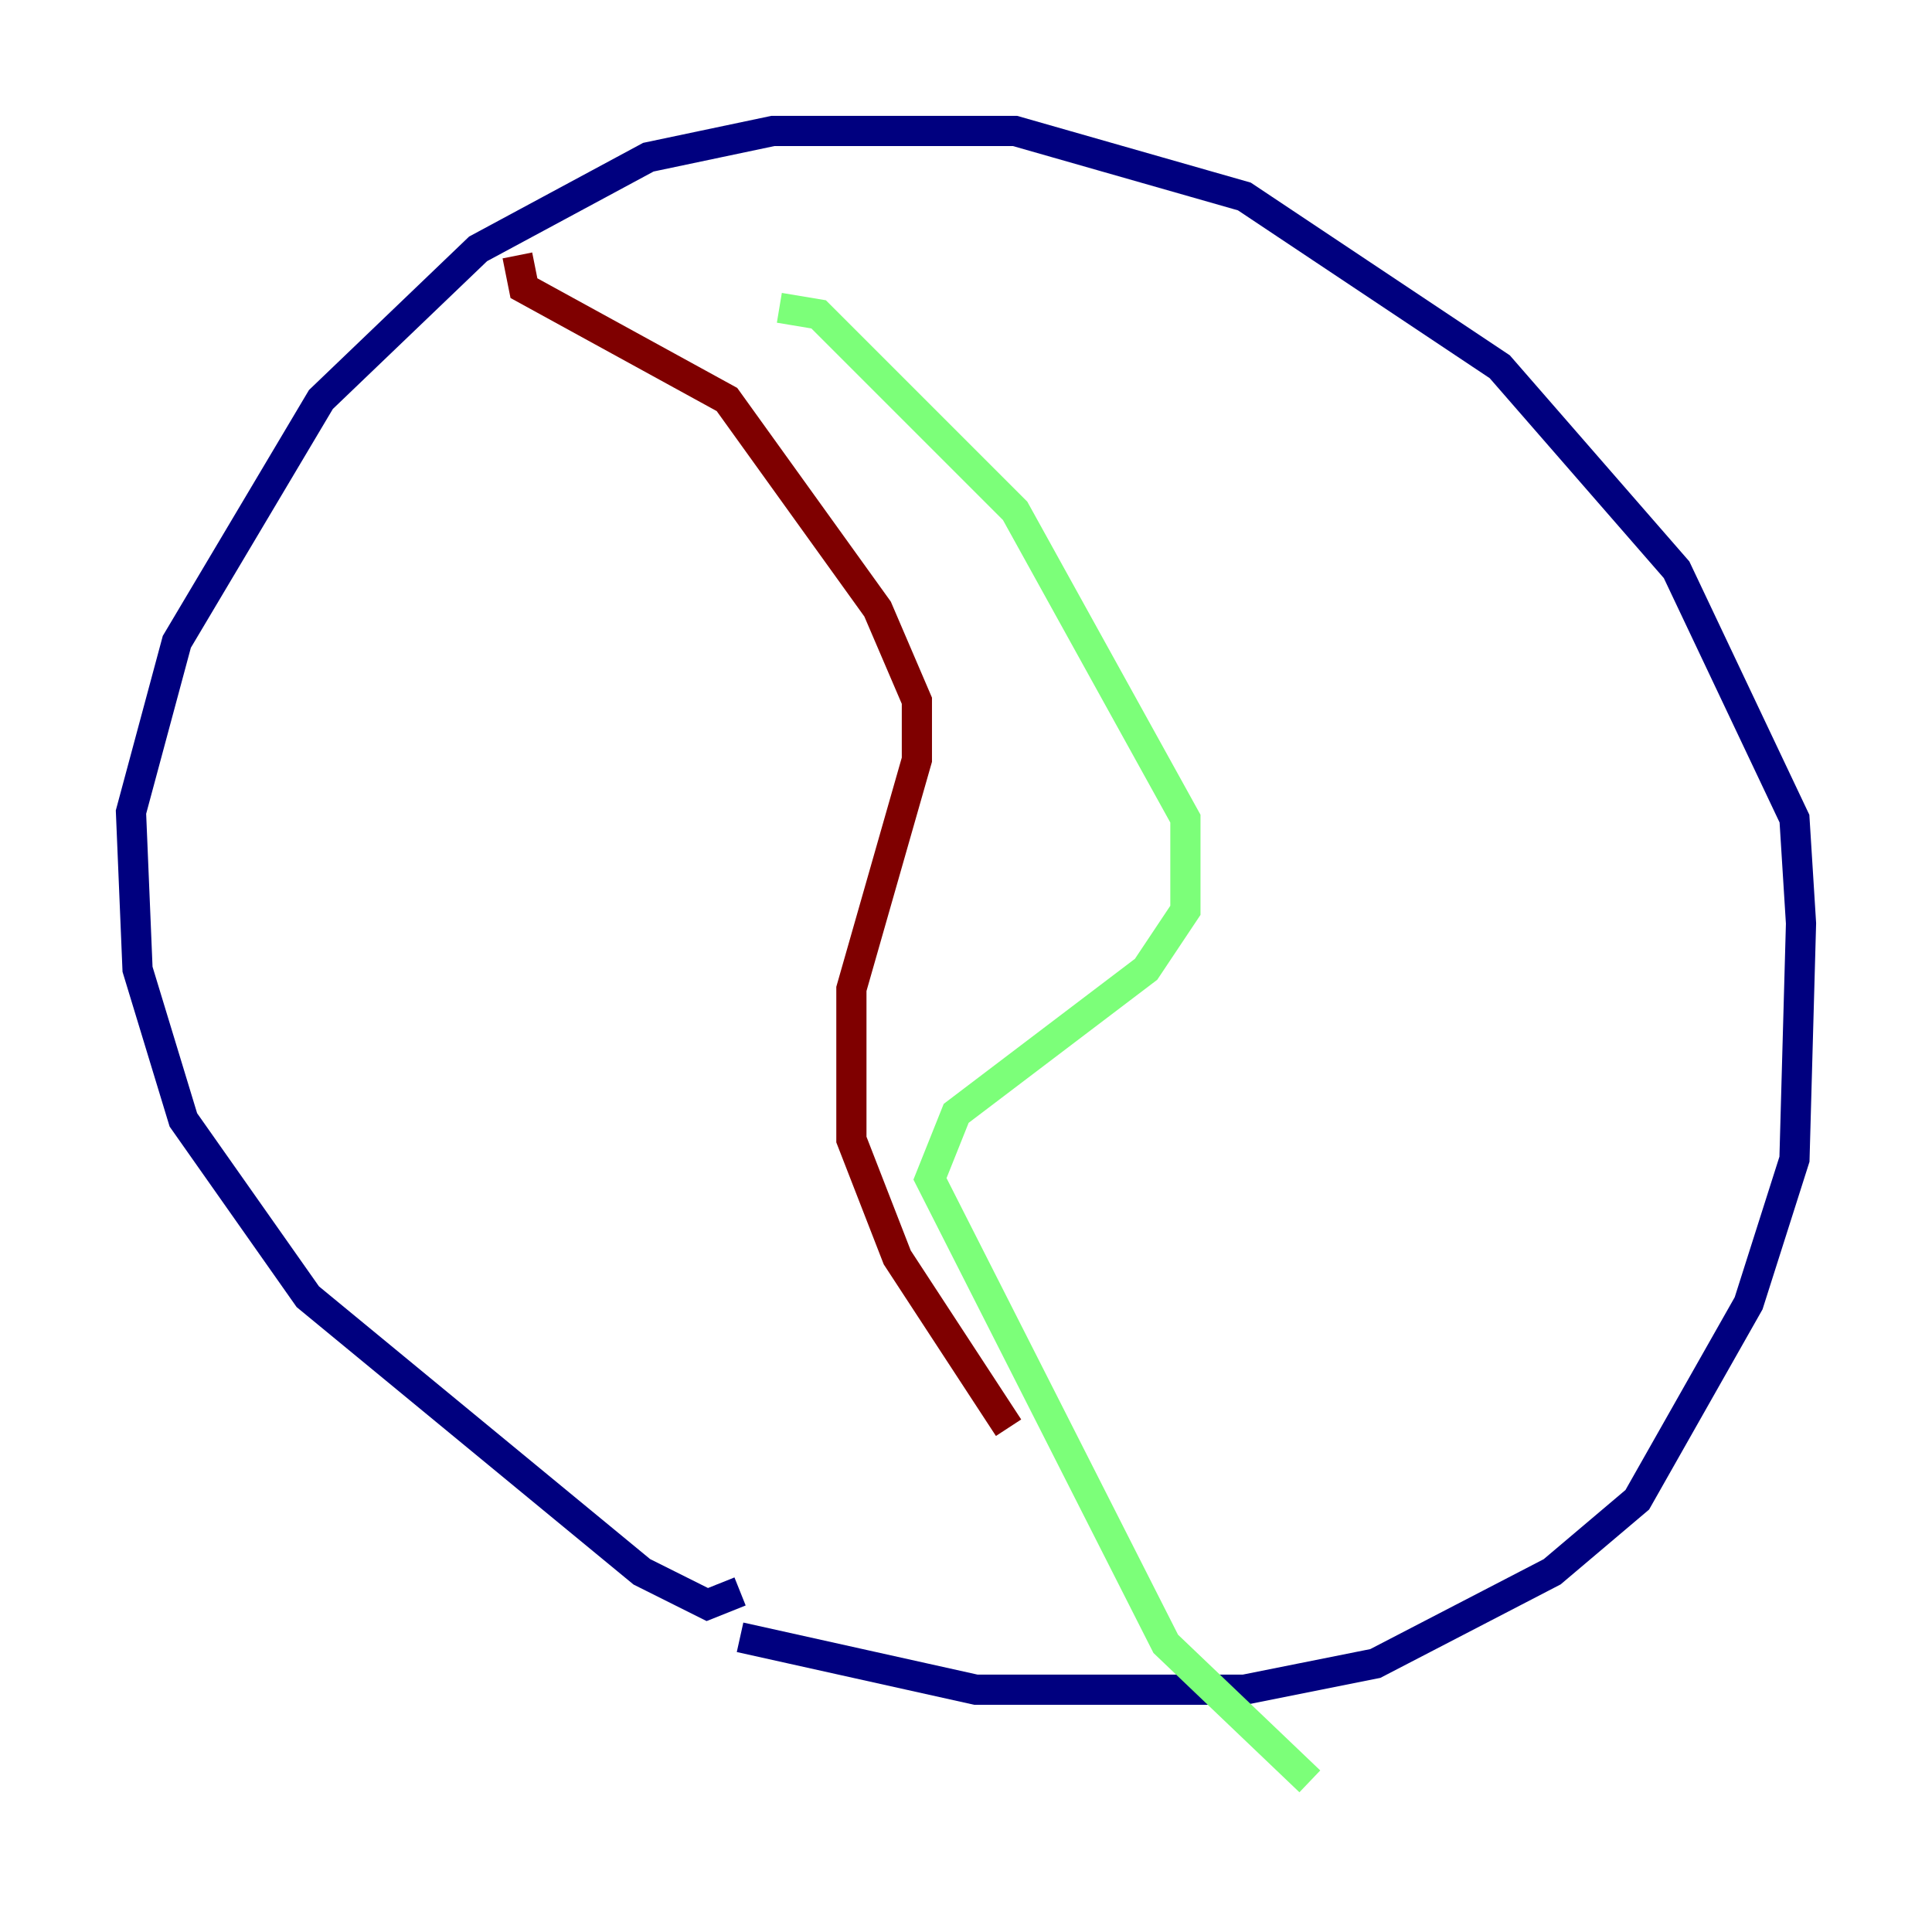 <?xml version="1.0" encoding="utf-8" ?>
<svg baseProfile="tiny" height="128" version="1.2" viewBox="0,0,128,128" width="128" xmlns="http://www.w3.org/2000/svg" xmlns:ev="http://www.w3.org/2001/xml-events" xmlns:xlink="http://www.w3.org/1999/xlink"><defs /><polyline fill="none" points="49.031,105.437 46.861,106.305 42.522,104.136 20.393,85.912 12.149,74.197 9.112,64.217 8.678,53.803 11.715,42.522 21.261,26.468 31.675,16.488 42.956,10.414 51.2,8.678 67.254,8.678 82.441,13.017 99.363,24.298 111.078,37.749 118.888,54.237 119.322,61.18 118.888,76.8 115.851,86.346 108.475,99.363 102.834,104.136 91.119,110.21 82.441,111.946 64.651,111.946 49.031,108.475" stroke="#00007f" stroke-width="2" /><polyline fill="none" points="51.634,20.393 54.237,20.827 67.254,33.844 78.536,54.237 78.536,60.312 75.932,64.217 63.349,73.763 61.614,78.102 77.234,108.909 86.78,118.02" stroke="#7cff79" stroke-width="2" /><polyline fill="none" points="34.278,16.922 34.712,19.091 48.163,26.468 58.142,40.352 60.746,46.427 60.746,50.332 56.407,65.519 56.407,75.498 59.444,83.308 66.82,94.59" stroke="#7f0000" stroke-width="2" /></svg>